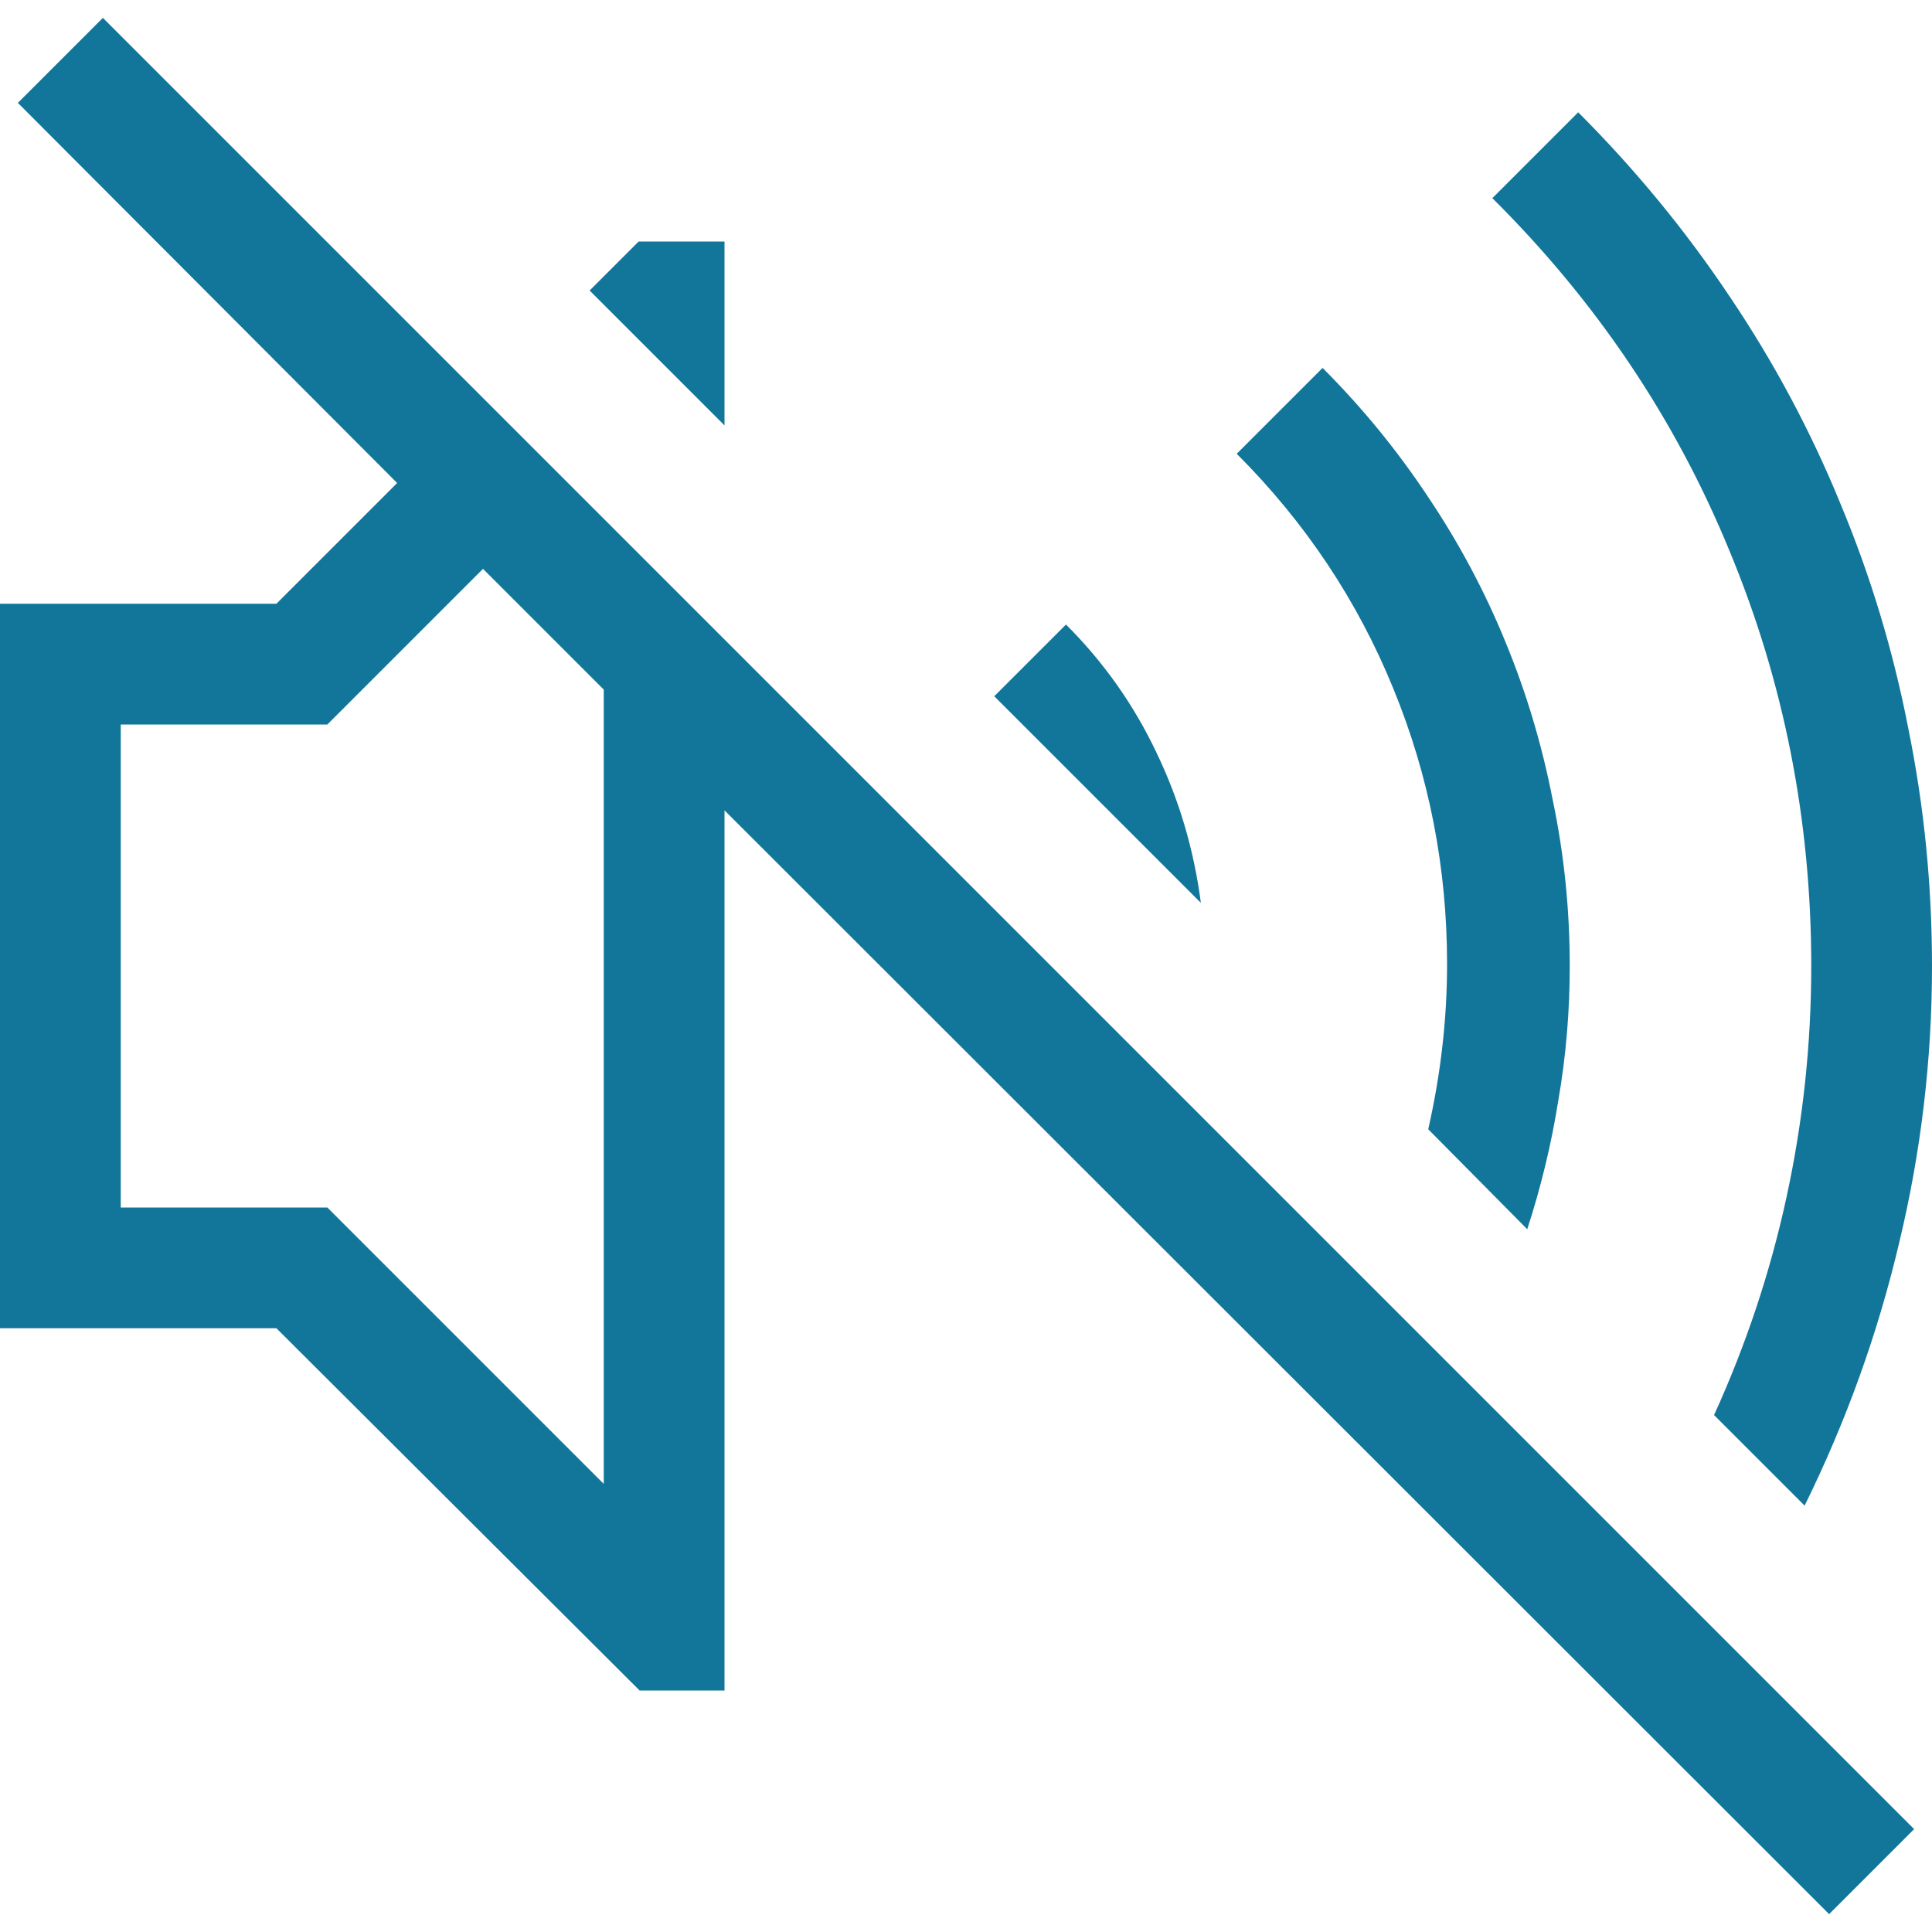 <svg width="16" height="16" viewBox="0 0 16 16" fill="none" xmlns="http://www.w3.org/2000/svg">
<path d="M11.828 9.352C11.932 8.893 11.984 8.438 11.984 7.984C11.984 7.188 11.836 6.427 11.539 5.703C11.242 4.974 10.81 4.326 10.242 3.758L10.953 3.047C11.281 3.375 11.573 3.732 11.828 4.117C12.083 4.497 12.297 4.898 12.469 5.32C12.641 5.737 12.771 6.172 12.859 6.625C12.953 7.073 13 7.531 13 8C13 8.375 12.969 8.745 12.906 9.109C12.849 9.469 12.763 9.826 12.648 10.18L11.828 9.352ZM8.828 5.172C9.141 5.484 9.391 5.839 9.578 6.234C9.766 6.625 9.888 7.039 9.945 7.477L8.234 5.766L8.828 5.172ZM14.195 11.719C14.461 11.135 14.662 10.531 14.797 9.906C14.932 9.281 15 8.646 15 8C15 6.792 14.773 5.643 14.32 4.555C13.872 3.466 13.219 2.495 12.359 1.641L13.07 0.93C13.544 1.404 13.963 1.914 14.328 2.461C14.693 3.003 14.997 3.573 15.242 4.172C15.492 4.771 15.68 5.393 15.805 6.039C15.935 6.68 16 7.333 16 8C16 8.776 15.909 9.542 15.727 10.297C15.55 11.047 15.289 11.771 14.945 12.469L14.195 11.719ZM6 2V3.523L4.883 2.406L5.289 2H6ZM0.148 0.852L0.852 0.148L15.852 15.148L15.148 15.852L6 6.711V14H5.297L2.289 11H0L0 5H2.289L3.289 4L0.148 0.852ZM5 12.289V5.711L4 4.711L2.711 6H1V10H2.711L5 12.289Z" fill="#12769A"/>
</svg>
